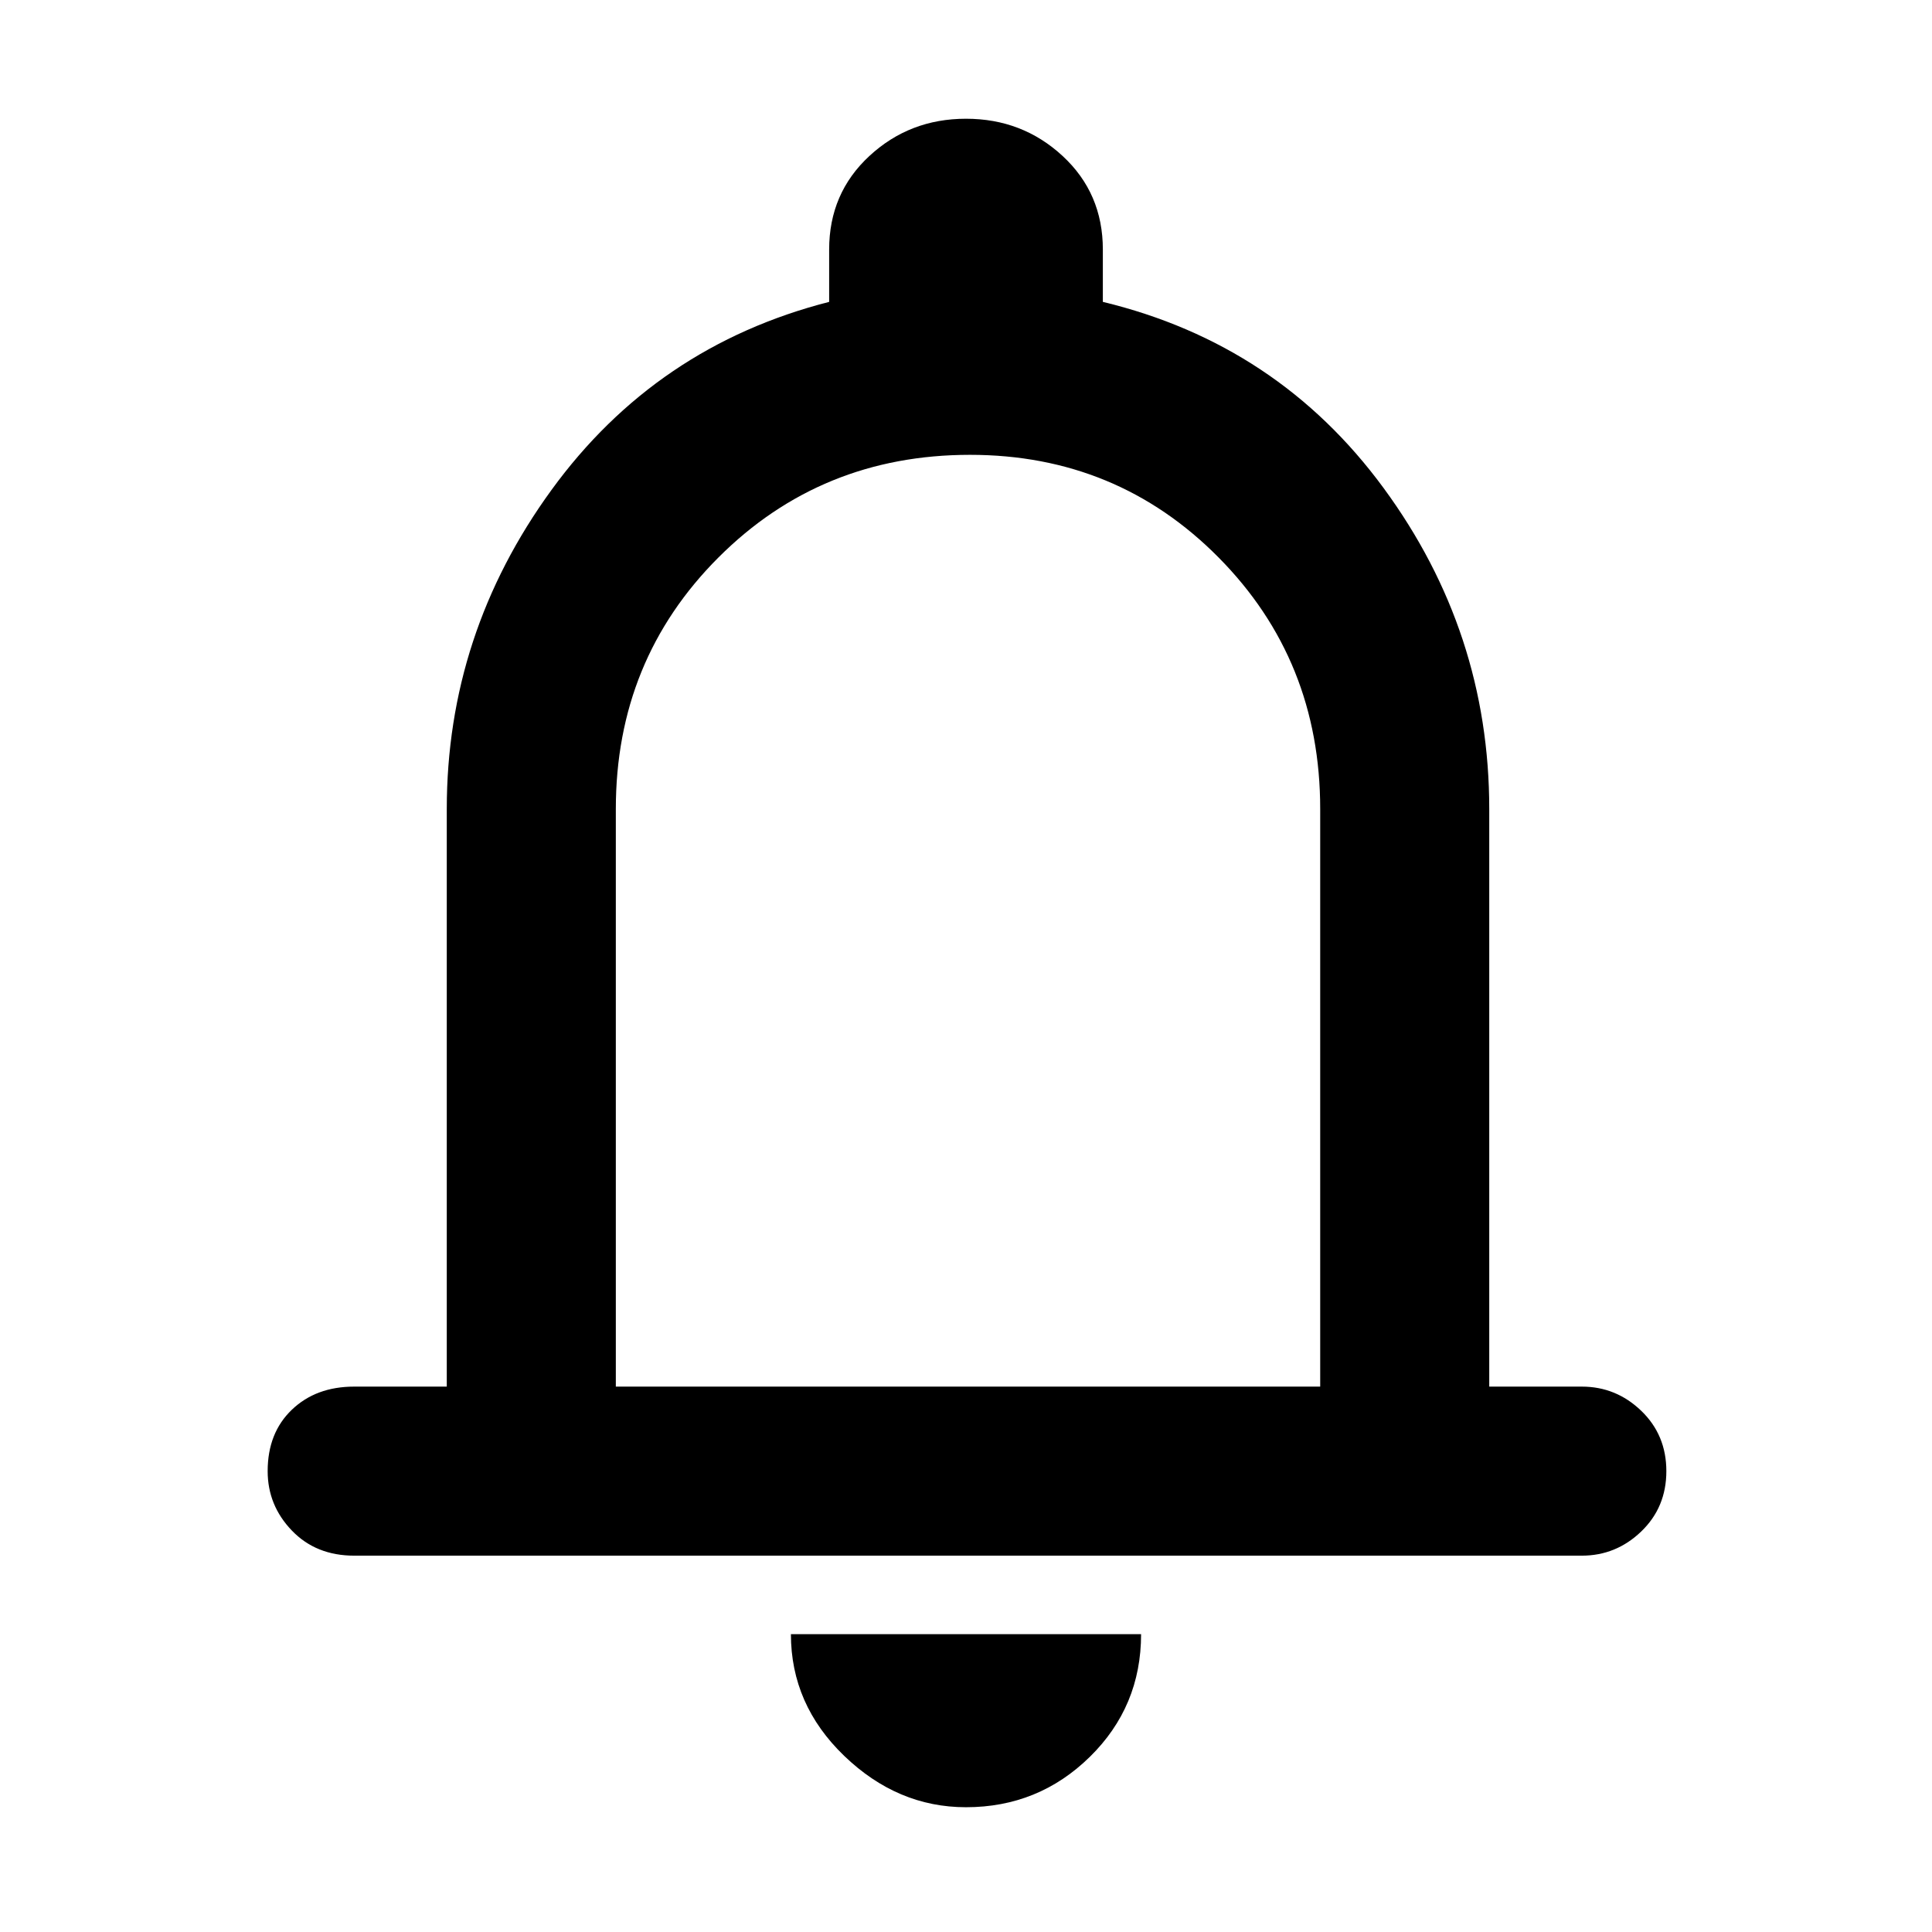 <svg xmlns="http://www.w3.org/2000/svg" height="48" width="48"><path d="M8.8 38.65Q7.85 38.65 7.25 38.025Q6.65 37.4 6.65 36.55Q6.65 35.6 7.25 35.025Q7.85 34.45 8.8 34.45H11.1V20.1Q11.1 15.75 13.7 12.175Q16.3 8.6 20.6 7.5V6.2Q20.6 4.8 21.6 3.875Q22.6 2.95 24 2.95Q25.4 2.95 26.4 3.875Q27.4 4.8 27.4 6.2V7.5Q31.75 8.55 34.375 12.125Q37 15.7 37 20.1V34.45H39.3Q40.15 34.45 40.775 35.05Q41.4 35.65 41.4 36.55Q41.4 37.45 40.775 38.05Q40.15 38.65 39.3 38.65ZM24 23.2Q24 23.2 24 23.2Q24 23.2 24 23.2Q24 23.2 24 23.2Q24 23.2 24 23.2ZM24 44.9Q22.3 44.9 20.975 43.625Q19.65 42.35 19.65 40.6H28.35Q28.35 42.4 27.075 43.65Q25.8 44.9 24 44.9ZM15.3 34.45H32.8V20.1Q32.8 16.4 30.275 13.85Q27.75 11.3 24.1 11.3Q20.4 11.3 17.85 13.85Q15.3 16.4 15.3 20.1Z"/></svg>